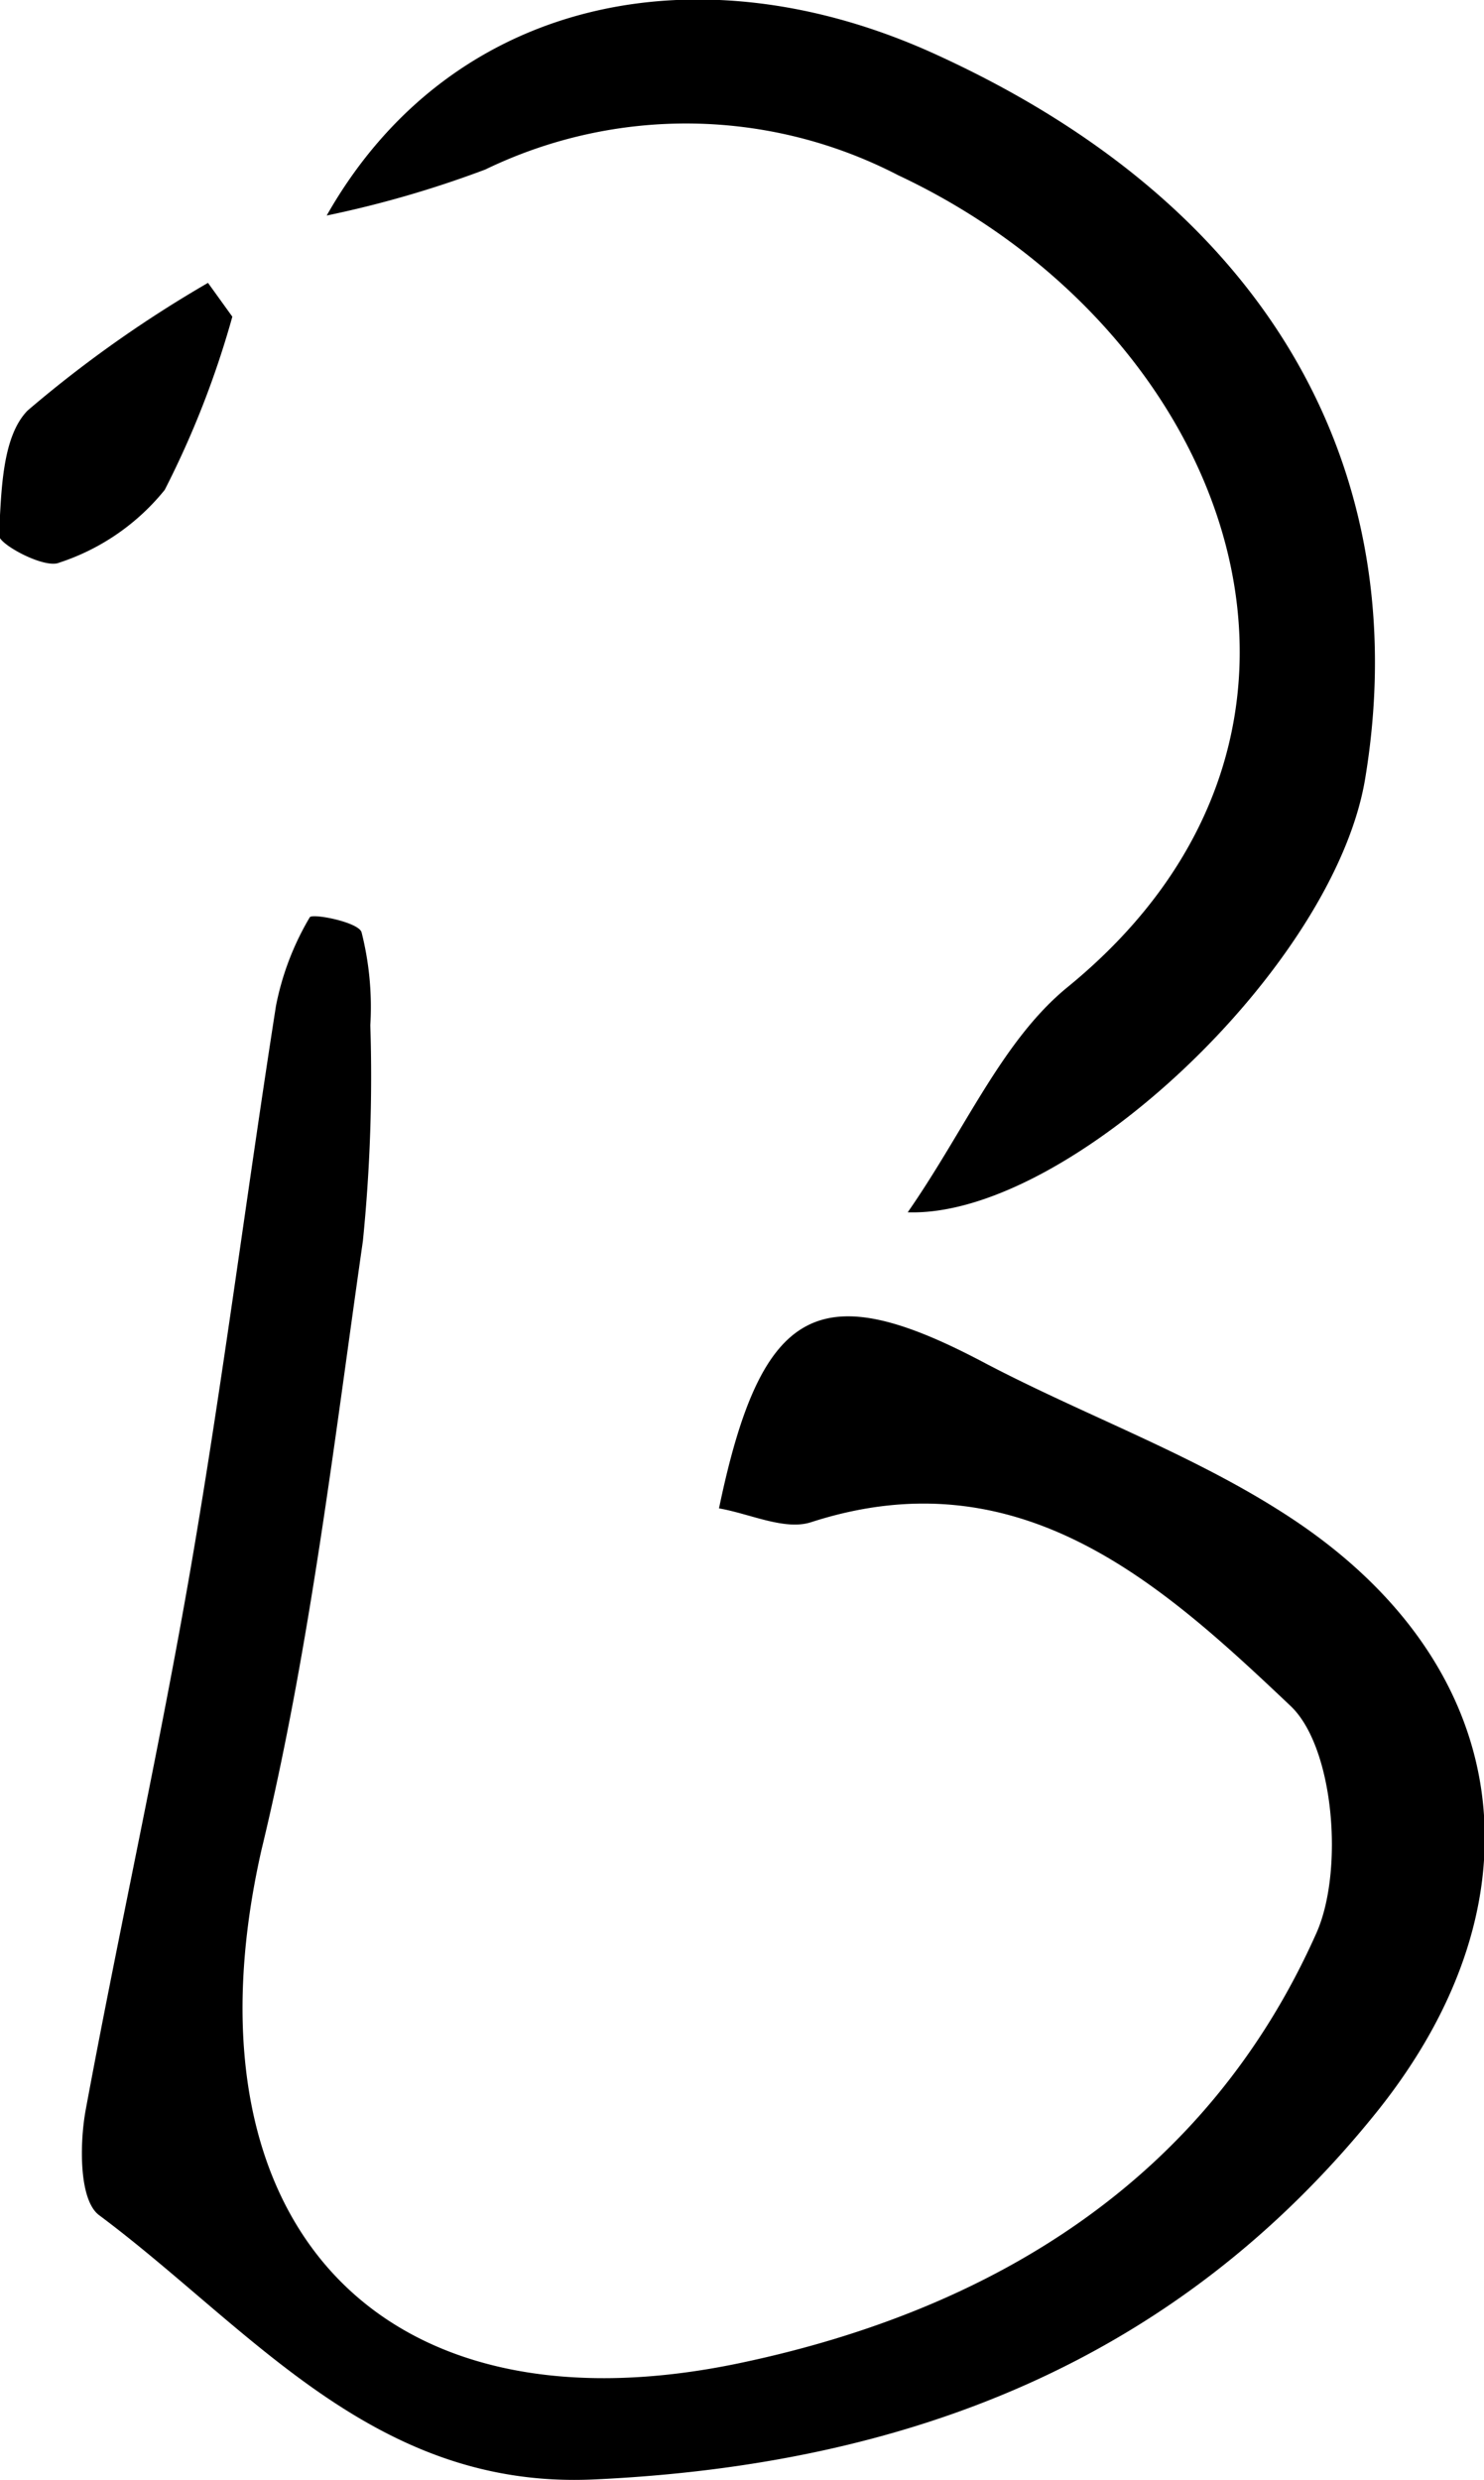 <svg id="Layer_1" data-name="Layer 1" xmlns="http://www.w3.org/2000/svg" viewBox="0 0 43.88 73.3"><title>B</title><path d="M96.16,135.65c1.26-6.06,3-6.88,7.89-4.28,3,1.57,6.2,2.71,9,4.55,6.65,4.37,7.58,11.32,2.55,17.58-5.92,7.36-13.85,10.42-23.12,10.85-6.53.31-10.18-4.48-14.65-7.81-.59-.44-.58-2.08-.4-3.09,1-5.4,2.2-10.75,3.13-16.16s1.64-11,2.5-16.49a8.21,8.21,0,0,1,1-2.62c.08-.12,1.43.14,1.53.44a9,9,0,0,1,.26,2.75,48.48,48.48,0,0,1-.22,6.38c-.86,6-1.57,12.09-3,18C80.17,156.62,86,163.2,96.83,160.9c7.52-1.59,13.78-5.47,17-12.71.81-1.84.52-5.48-.77-6.7-3.81-3.61-8-7.43-14.18-5.43C98.1,136.31,97.08,135.81,96.16,135.65Z" transform="translate(-74.9 -91.07)"/><path d="M84.56,97.44c3.64-6.42,11-8,18.08-4.73,10.55,4.84,14,13.05,12.63,21.35-.9,5.55-8.78,13-13.53,12.84,1.71-2.46,2.79-5.07,4.72-6.65,9.29-7.57,4.84-19.38-5-24a13.63,13.63,0,0,0-12.21-.17A31.38,31.38,0,0,1,84.56,97.44Z" transform="translate(-74.9 -91.07)"/><path d="M81.77,100.43a27.38,27.38,0,0,1-2,5.12,6.67,6.67,0,0,1-3.12,2.15c-.43.19-1.8-.55-1.78-.81.07-1.27.08-2.91.85-3.69a35.94,35.94,0,0,1,5.33-3.77Z" transform="translate(-74.9 -91.07)"/></svg>